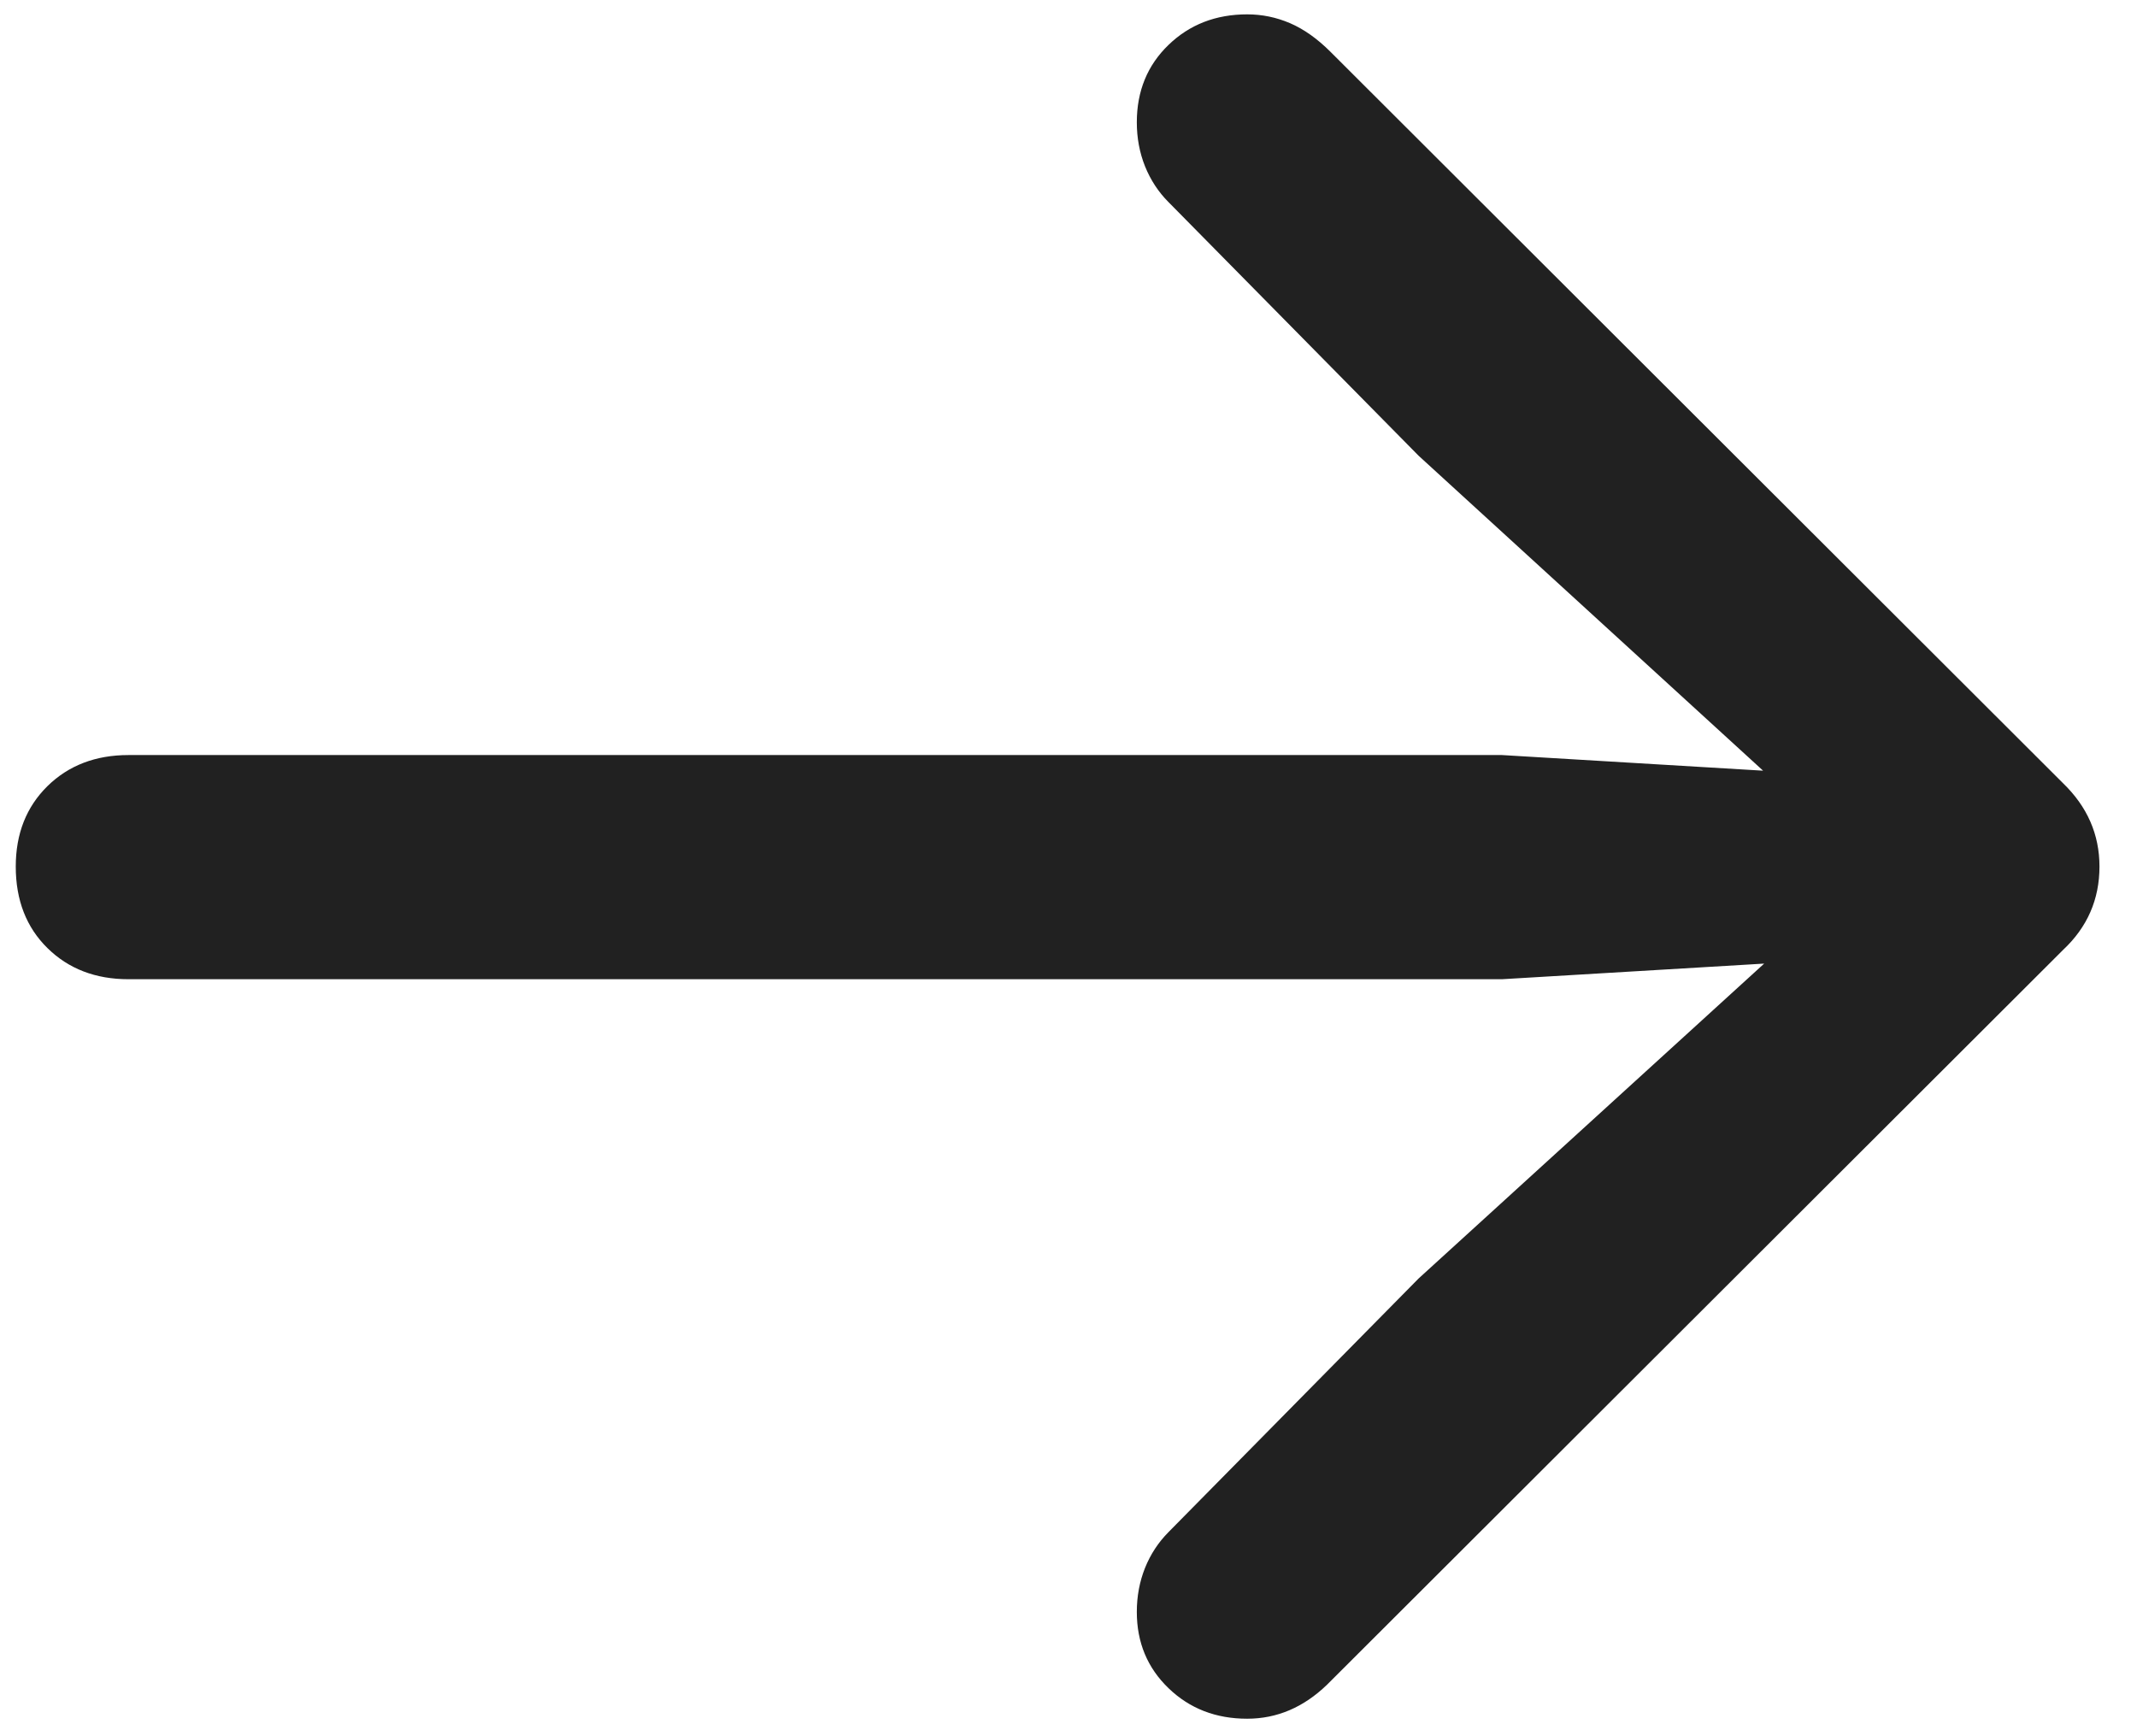 <?xml version="1.0" encoding="UTF-8"?>
<svg viewBox="0 0 32 26" version="1.1" xmlns="http://www.w3.org/2000/svg" xmlns:xlink="http://www.w3.org/1999/xlink">
    <title>ArrowRight</title>
    <g id="ArrowRight--Page-1" stroke="none" stroke-width="1" fill="none" fill-rule="evenodd">
        <path d="M18.676,25.738 C19.121,25.738 19.52,25.568 19.871,25.229 L30.893,14.225 C31.256,13.885 31.438,13.469 31.438,12.977 C31.438,12.496 31.256,12.08 30.893,11.729 L19.924,0.777 C19.725,0.578 19.522,0.435 19.317,0.347 C19.112,0.259 18.898,0.215 18.676,0.215 C18.207,0.215 17.814,0.367 17.498,0.672 C17.182,0.977 17.023,1.363 17.023,1.832 C17.023,2.066 17.064,2.286 17.146,2.491 C17.229,2.696 17.346,2.875 17.498,3.027 L21.242,6.824 L26.401,11.541 L22.49,11.307 L1.924,11.307 C1.432,11.307 1.027,11.462 0.711,11.772 C0.395,12.083 0.236,12.484 0.236,12.977 C0.236,13.48 0.395,13.888 0.711,14.198 C1.027,14.509 1.432,14.664 1.924,14.664 L22.49,14.664 L26.417,14.43 L21.242,19.146 L17.498,22.943 C17.346,23.096 17.229,23.274 17.146,23.479 C17.064,23.685 17.023,23.904 17.023,24.139 C17.023,24.596 17.182,24.977 17.498,25.281 C17.814,25.586 18.207,25.738 18.676,25.738 Z" id="ArrowRight--ArrowRight" fill="#212121" fill-rule="nonzero"></path>
    </g>
</svg>